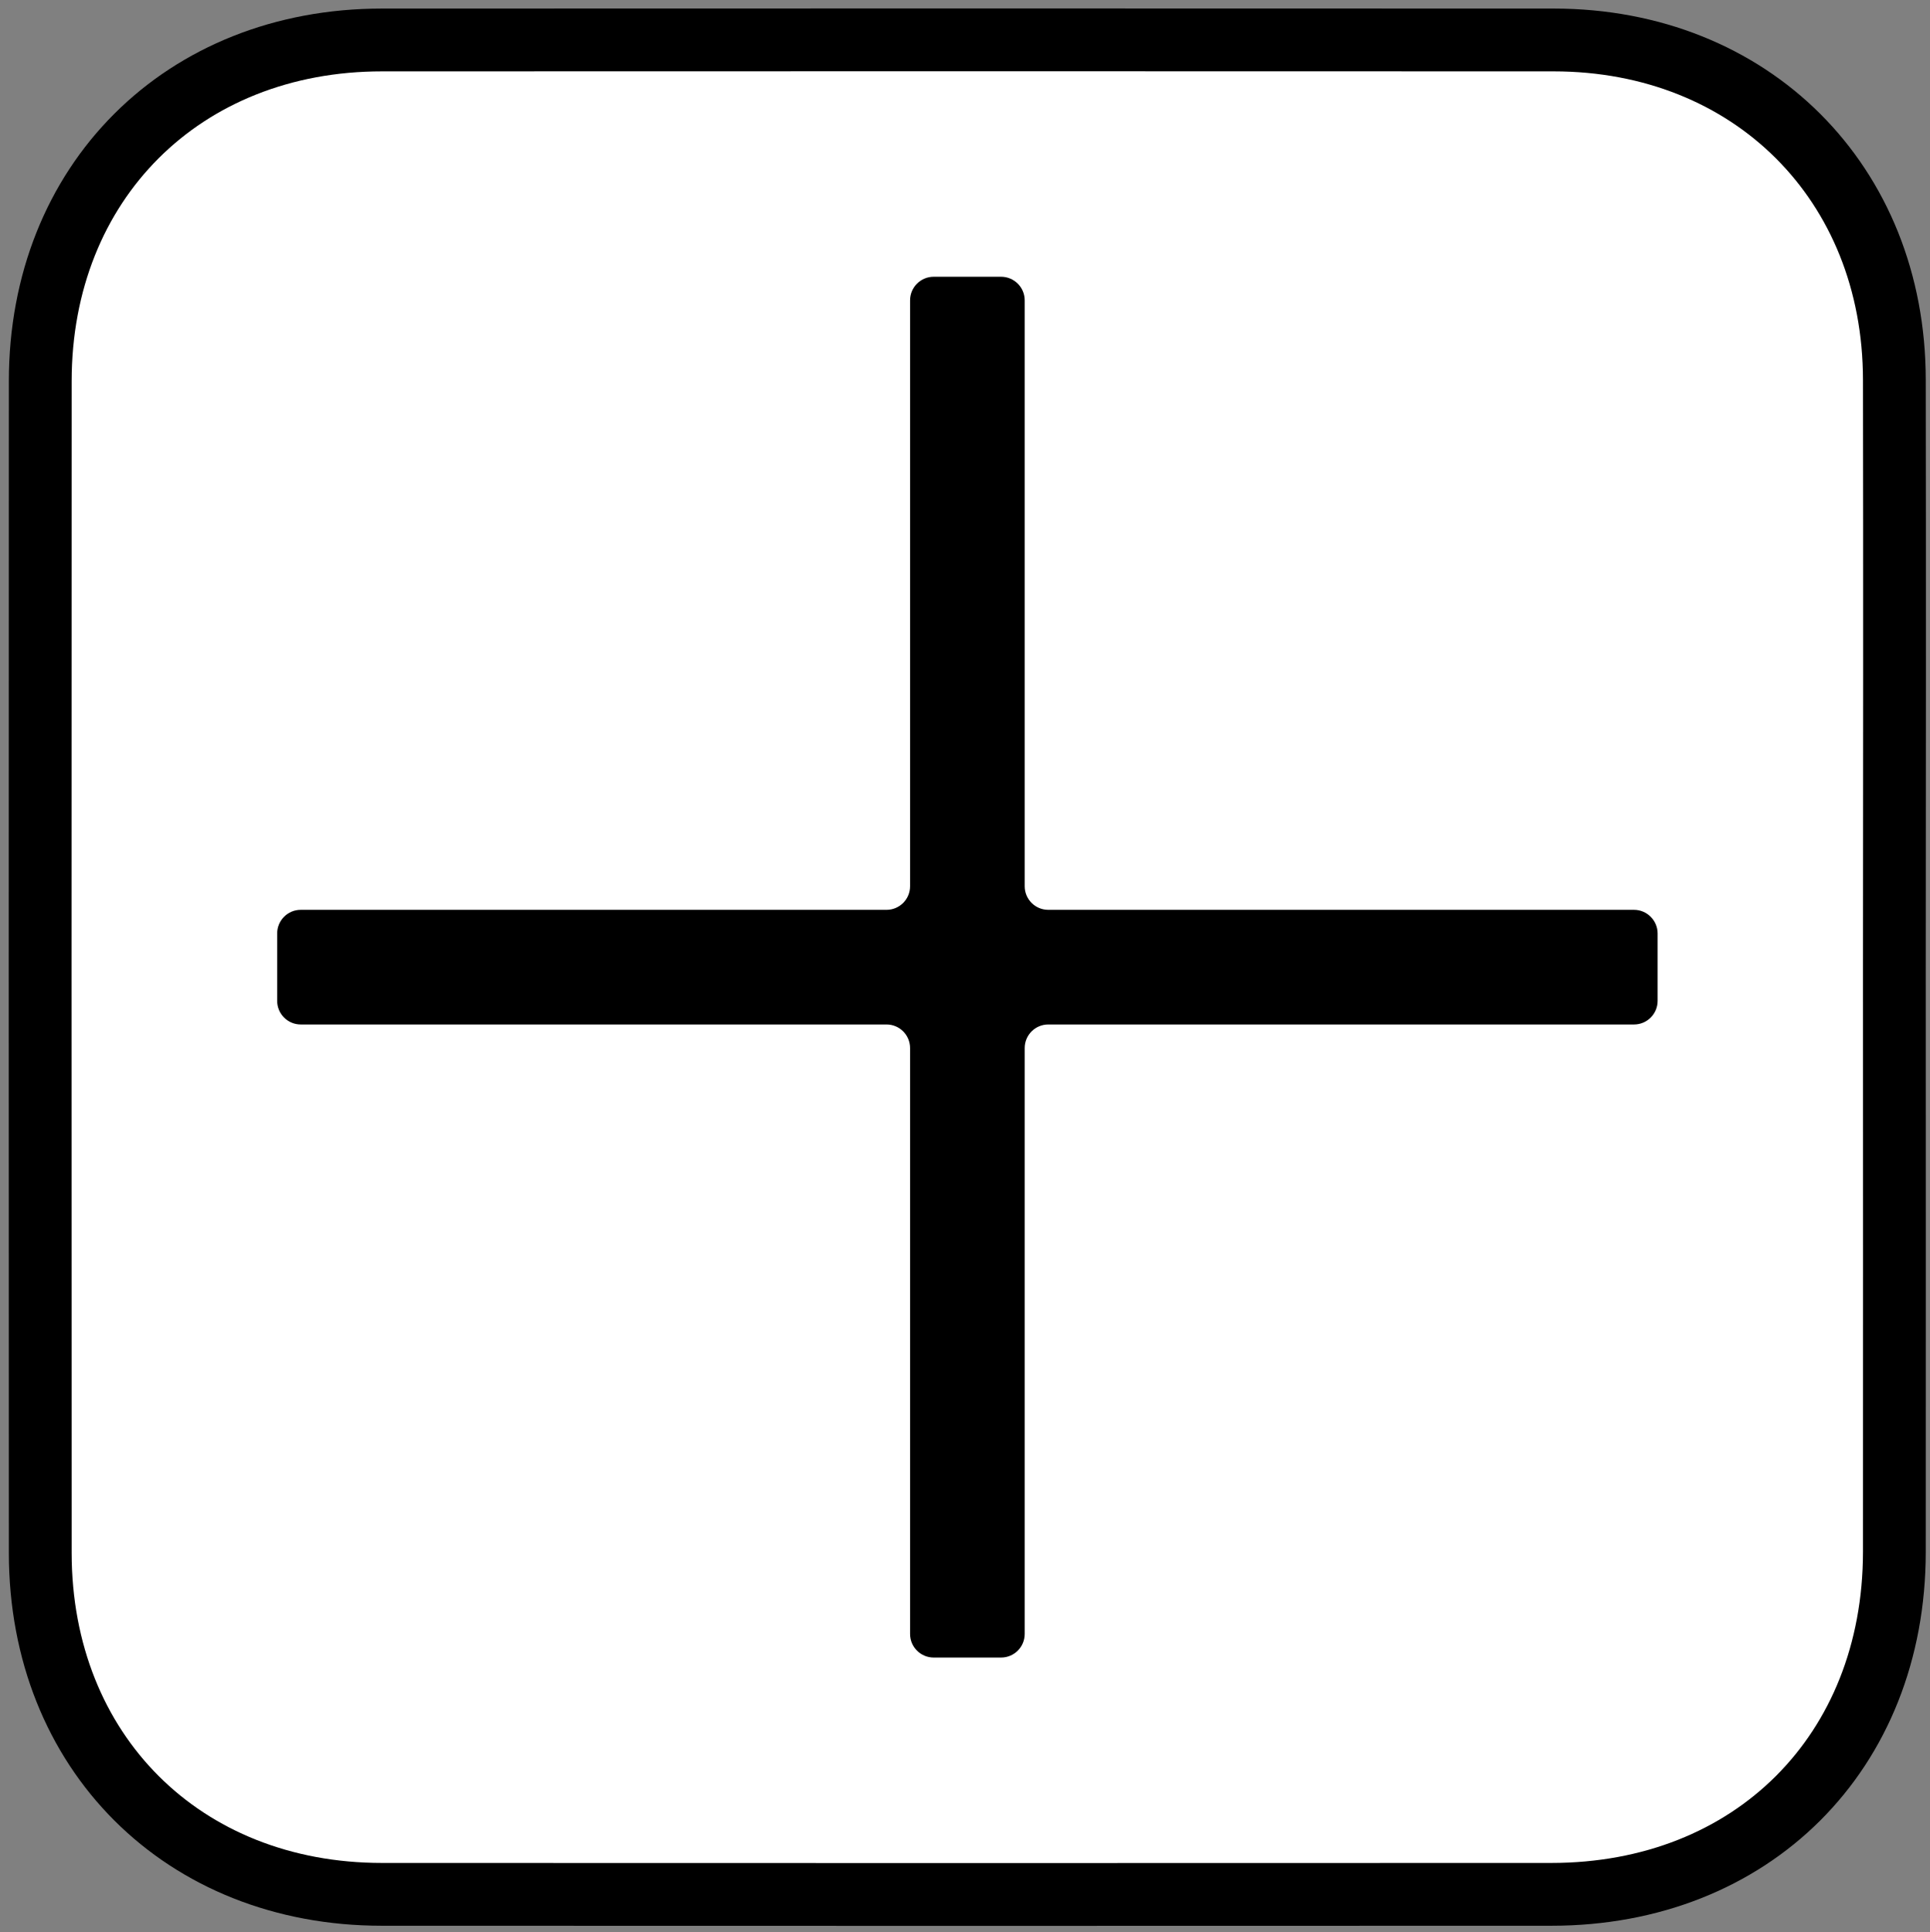 <?xml version="1.0" encoding="utf-8"?>
<!-- Generator: Adobe Illustrator 24.2.0, SVG Export Plug-In . SVG Version: 6.00 Build 0)  -->
<svg version="1.1" id="Layer_1" xmlns="http://www.w3.org/2000/svg" xmlns:xlink="http://www.w3.org/1999/xlink" x="0px" y="0px"
	 viewBox="0 0 125.14 125.24" style="enable-background:new 0 0 125.14 125.24;" xml:space="preserve">
<rect x="0" y="0" width="125.14" height="125.24" fill="#808080" stroke="none"/>
<style type="text/css">
	.st0{fill:#FFFFFF;stroke:#000000;stroke-width:4.071;stroke-miterlimit:10;}
</style>
<path class="st0" d="M122.83,24.63c-0.01-12.78-9.28-22.03-22.08-22.04c-25.33-0.01-50.65-0.01-75.98,0
	c-12.91,0-22.16,9.23-22.16,22.12c-0.01,25.32-0.01,50.65,0,75.97c0.01,12.89,9.25,22.12,22.16,22.12c25.27,0.01,50.54,0.01,75.81,0
	c13.02,0,22.24-9.2,22.25-22.2c0.01-12.58,0-25.16,0-37.74C122.84,50.12,122.85,37.37,122.83,24.63z"/>
<path d="M105.95,58.98H67.97c-0.85,0-1.53-0.69-1.53-1.53V19.47c0-0.85-0.69-1.53-1.53-1.53h-4.37c-0.85,0-1.53,0.69-1.53,1.53
	v37.98c0,0.85-0.69,1.53-1.53,1.53H19.5c-0.85,0-1.53,0.69-1.53,1.53v4.37c0,0.85,0.69,1.53,1.53,1.53h37.98
	c0.85,0,1.53,0.69,1.53,1.53v37.98c0,0.85,0.69,1.53,1.53,1.53h4.37c0.85,0,1.53-0.69,1.53-1.53V67.94c0-0.85,0.69-1.53,1.53-1.53
	h37.98c0.85,0,1.53-0.69,1.53-1.53v-4.37C107.48,59.67,106.79,58.98,105.95,58.98z"/>
</svg>
